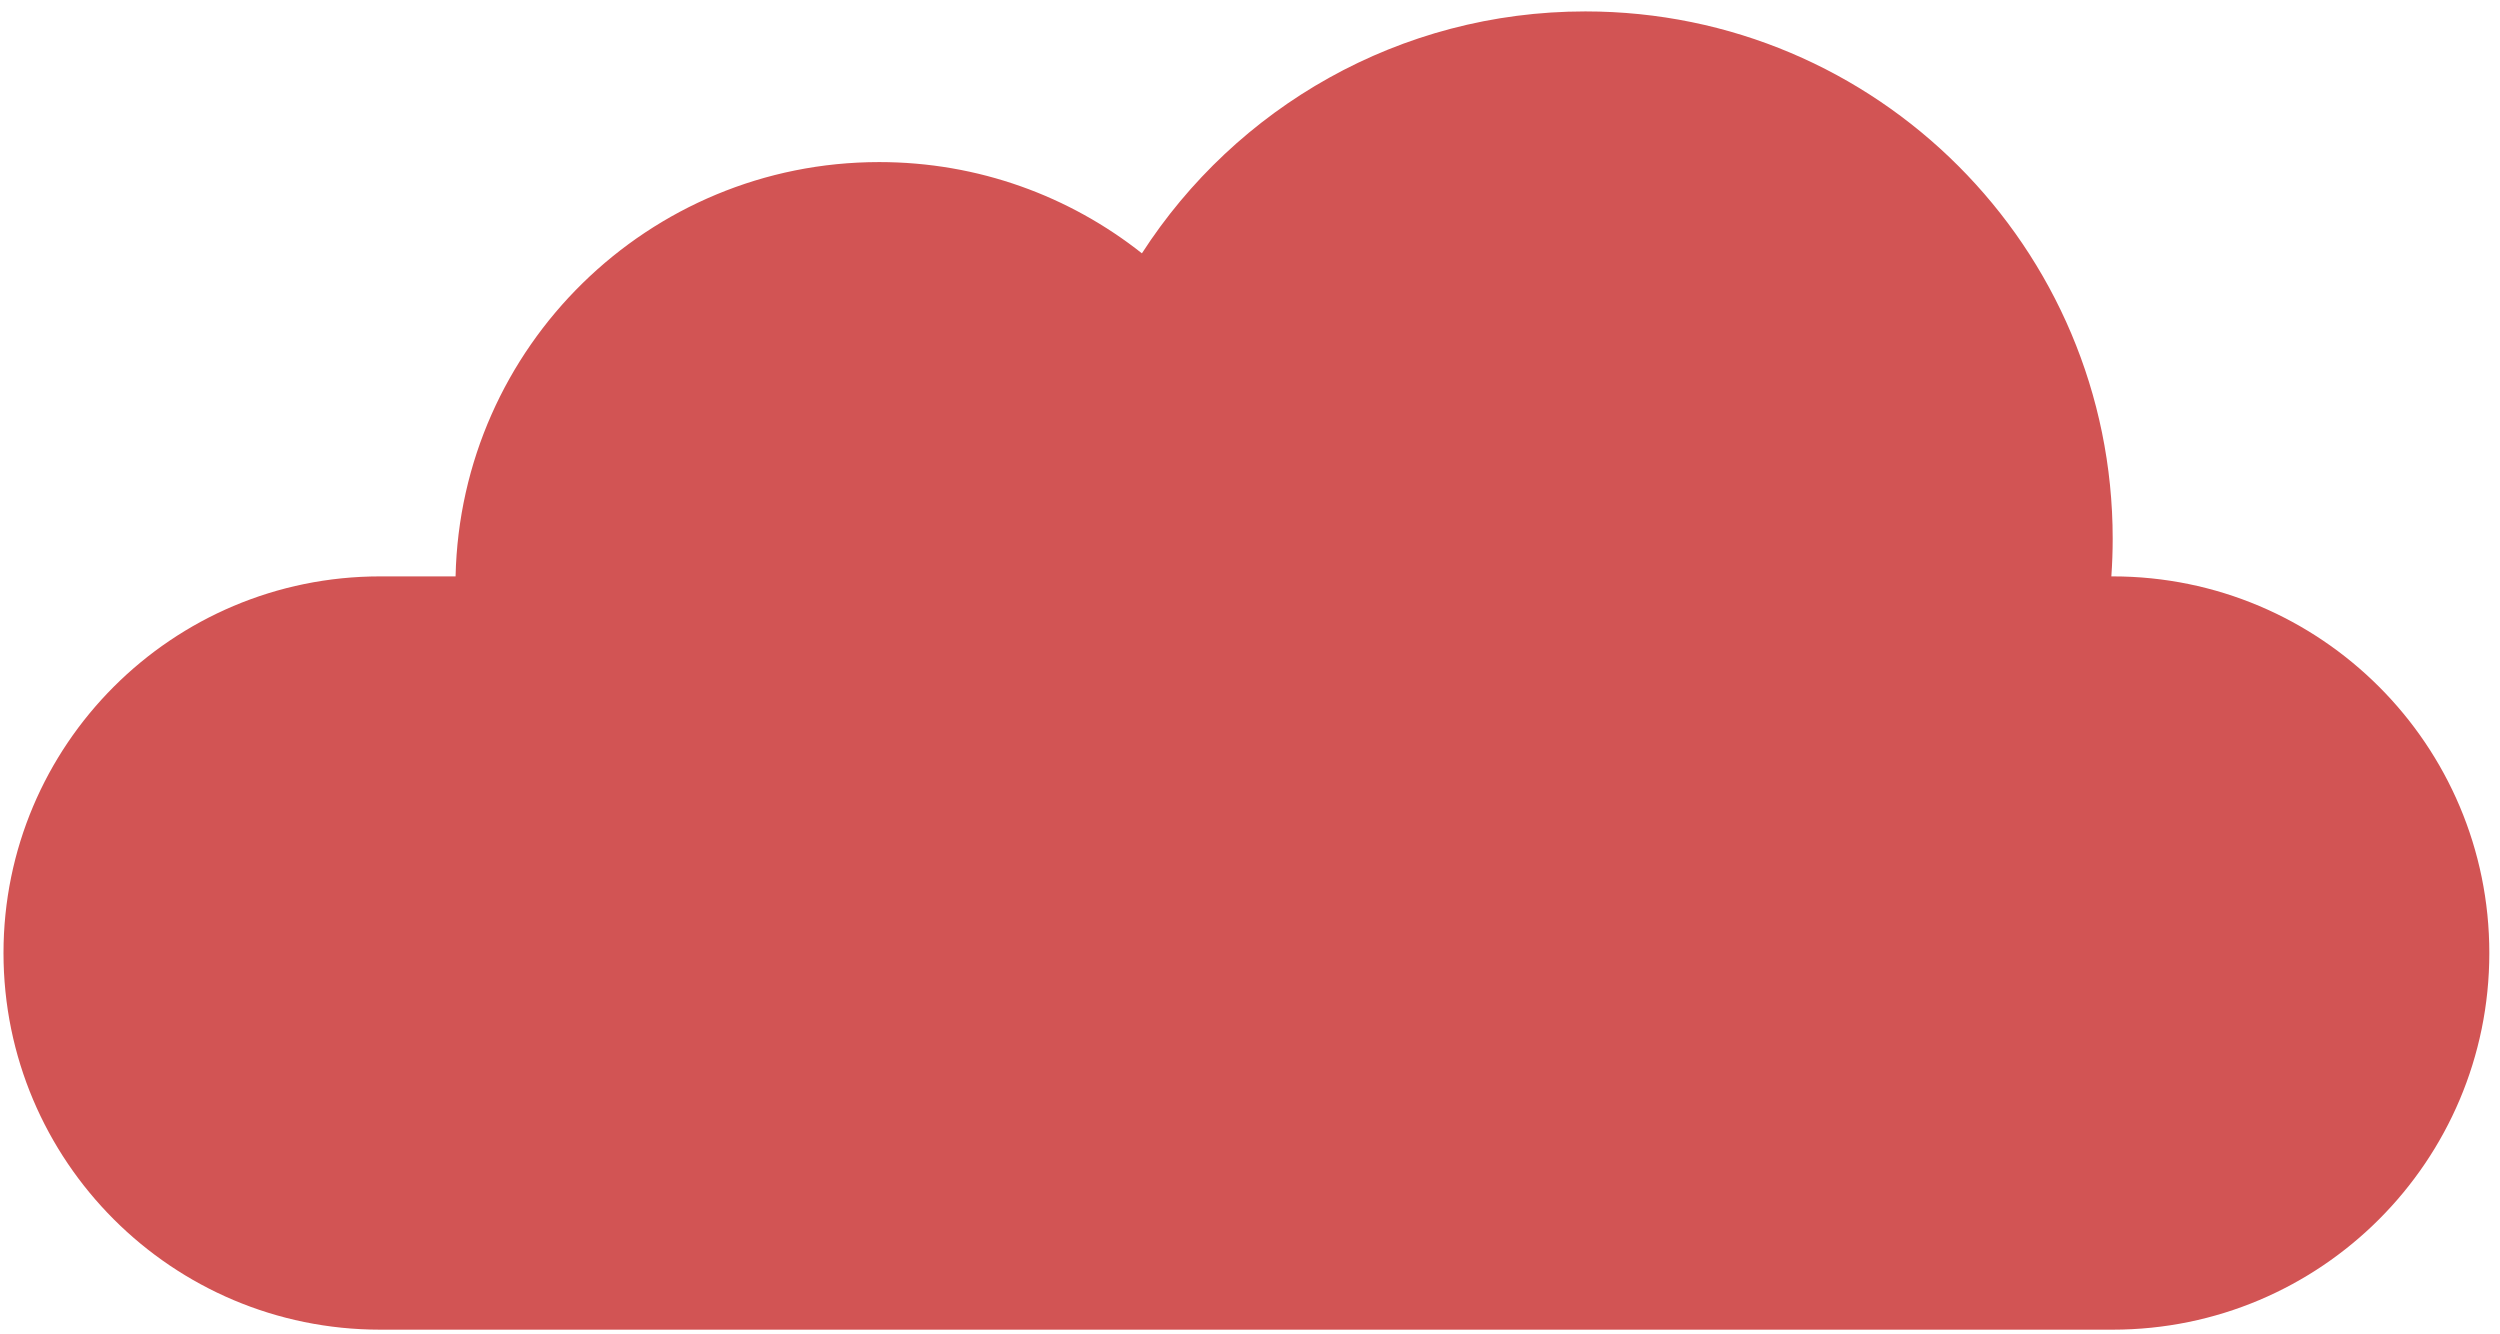<svg width="148" height="79" viewBox="0 0 148 79" fill="none" xmlns="http://www.w3.org/2000/svg">
<path fill-rule="evenodd" clip-rule="evenodd" d="M124.992 34.122C125.044 33.386 125.071 32.642 125.071 31.892C125.071 14.652 111.095 0.676 93.855 0.676C82.84 0.676 73.158 6.381 67.601 14.997C63.326 11.614 57.923 9.595 52.048 9.595C38.381 9.595 27.266 20.526 26.97 34.122H22.504C10.19 34.122 0.207 44.105 0.207 56.419C0.207 68.734 10.19 78.716 22.504 78.716H125.071C137.385 78.716 147.368 68.734 147.368 56.419C147.368 44.105 137.385 34.122 125.071 34.122H124.992Z" fill="#D25454"/>
</svg>
